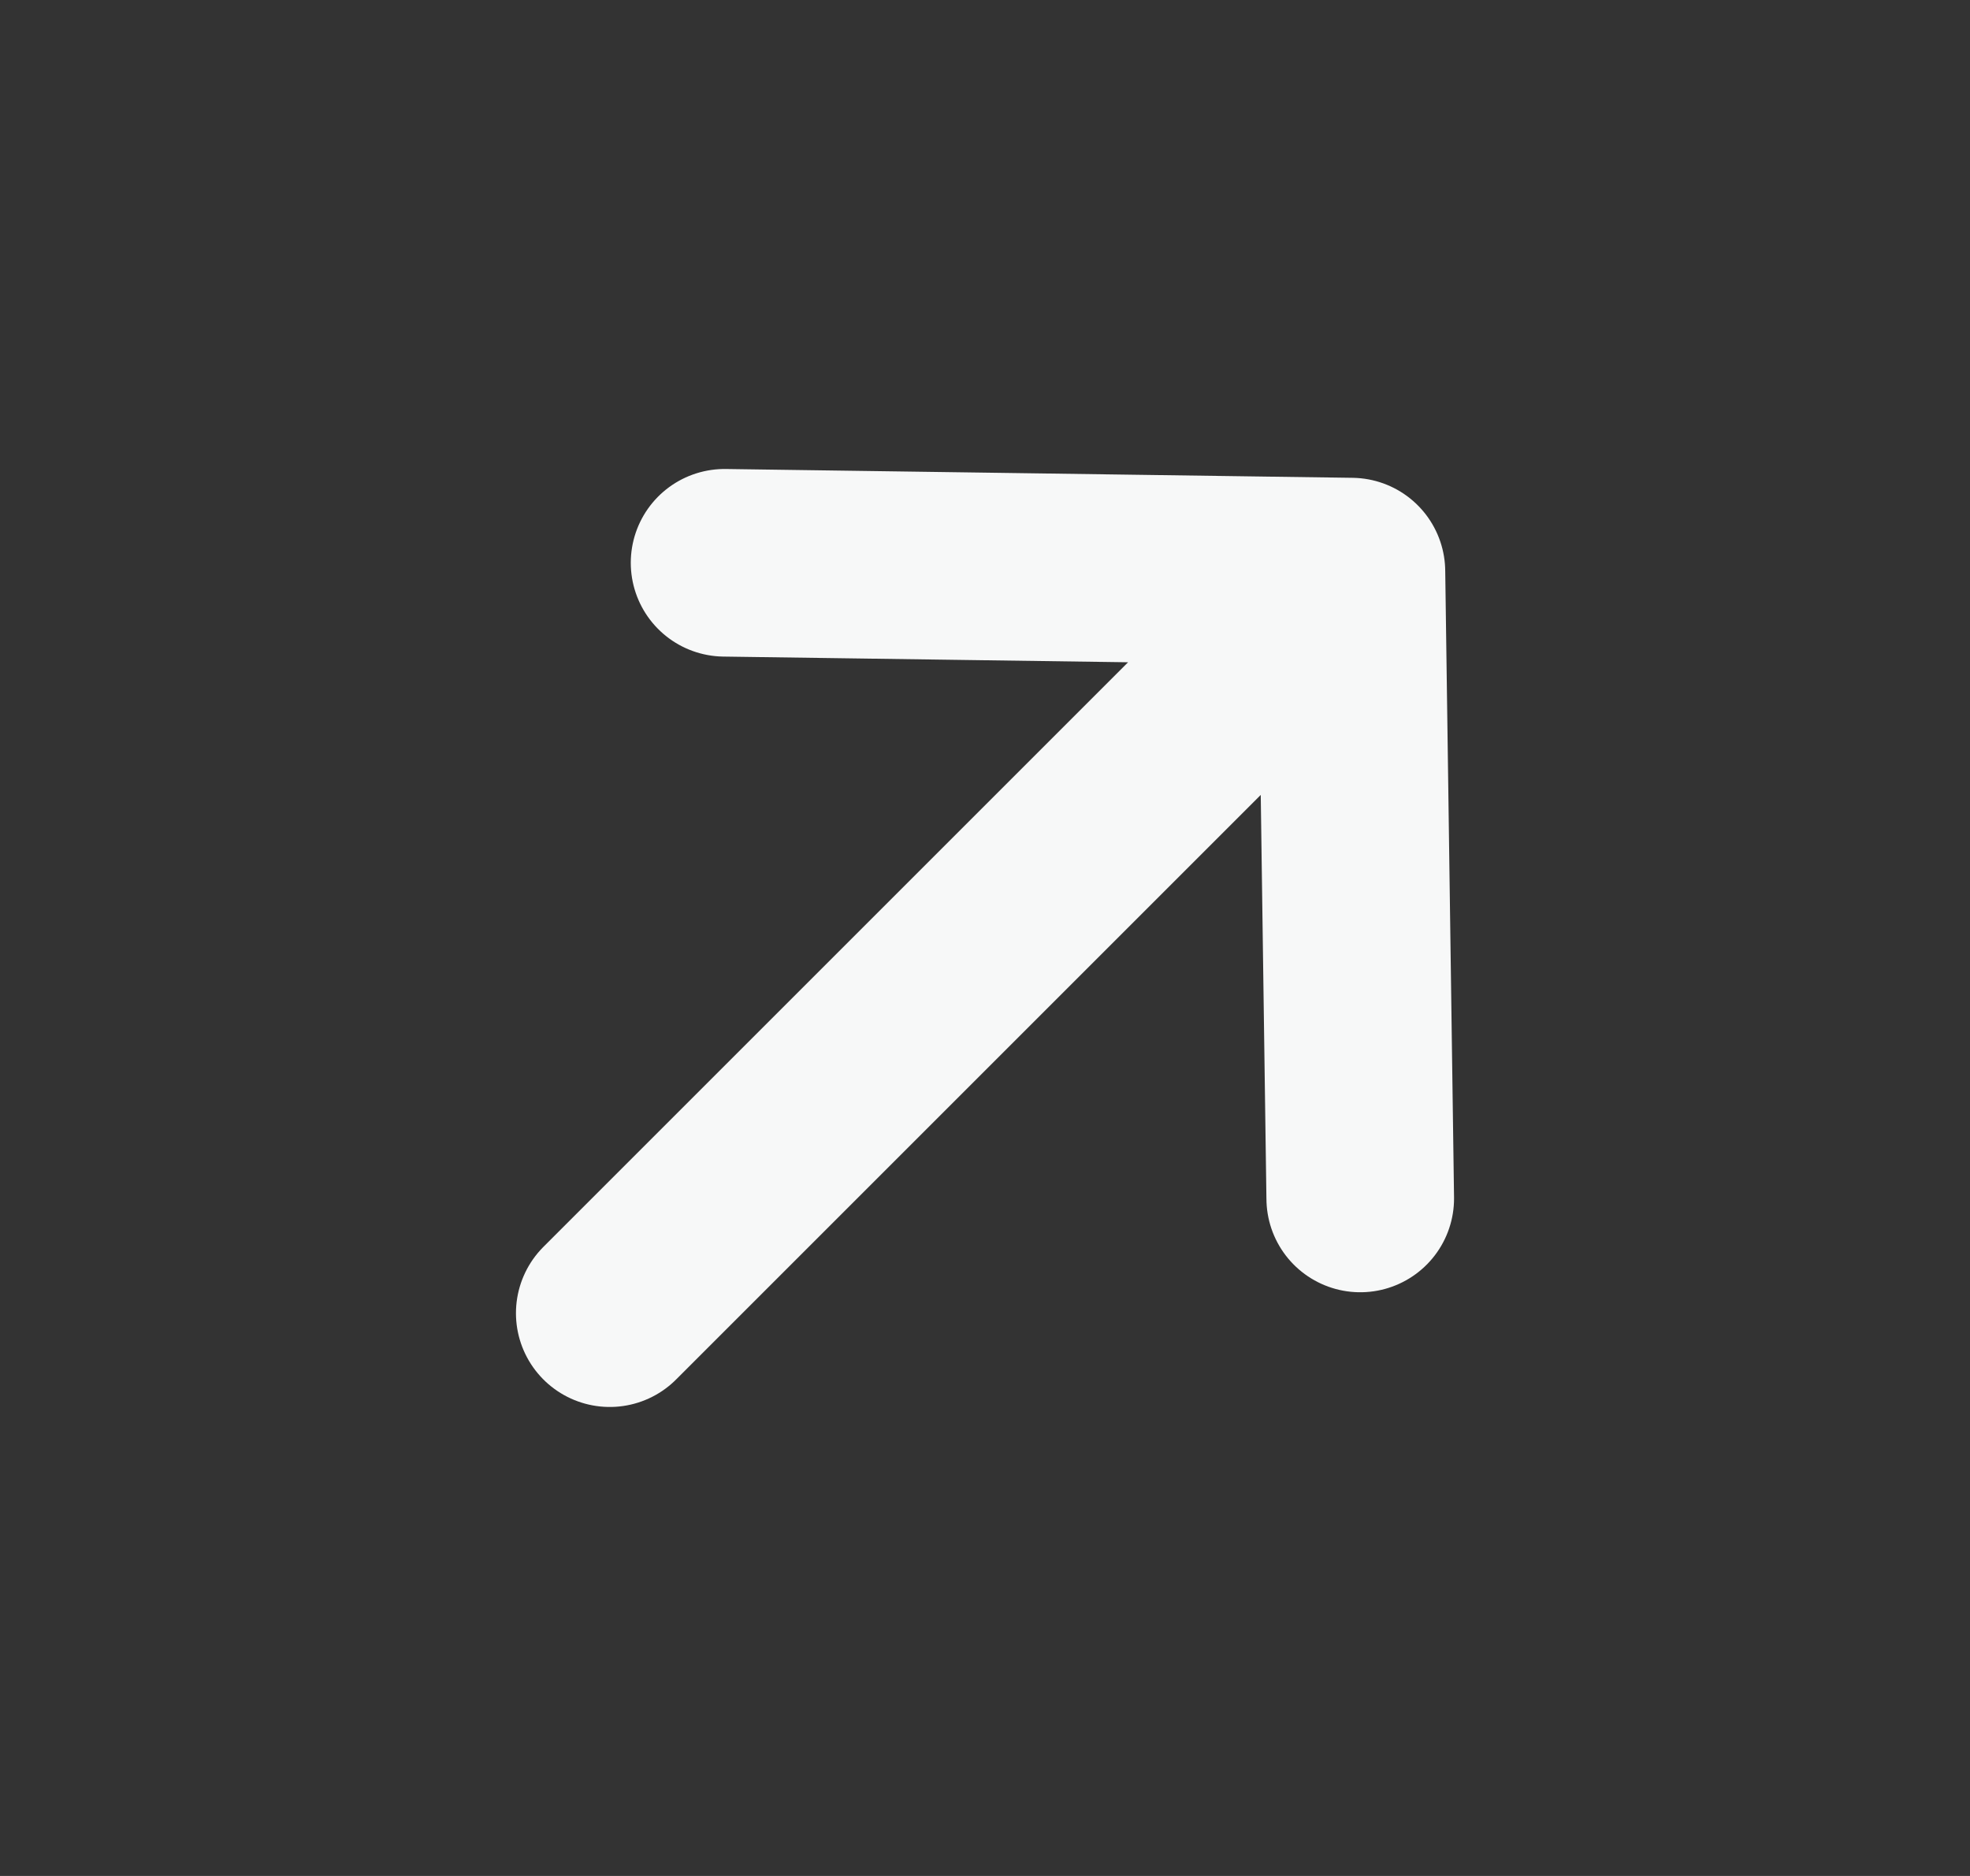 <svg width="21" height="20" viewBox="0 0 21 20" fill="none" xmlns="http://www.w3.org/2000/svg">
<rect x="0" y="0" width="21" height="20" fill="#333333" stroke="none"/>
<path d="M7.724 6L14.406 6.094M14.406 6.094L14.5 12.777M14.406 6.094L6.5 14" stroke="#F7F8F8" stroke-width="2" stroke-linecap="round" stroke-linejoin="round"/>
</svg>
